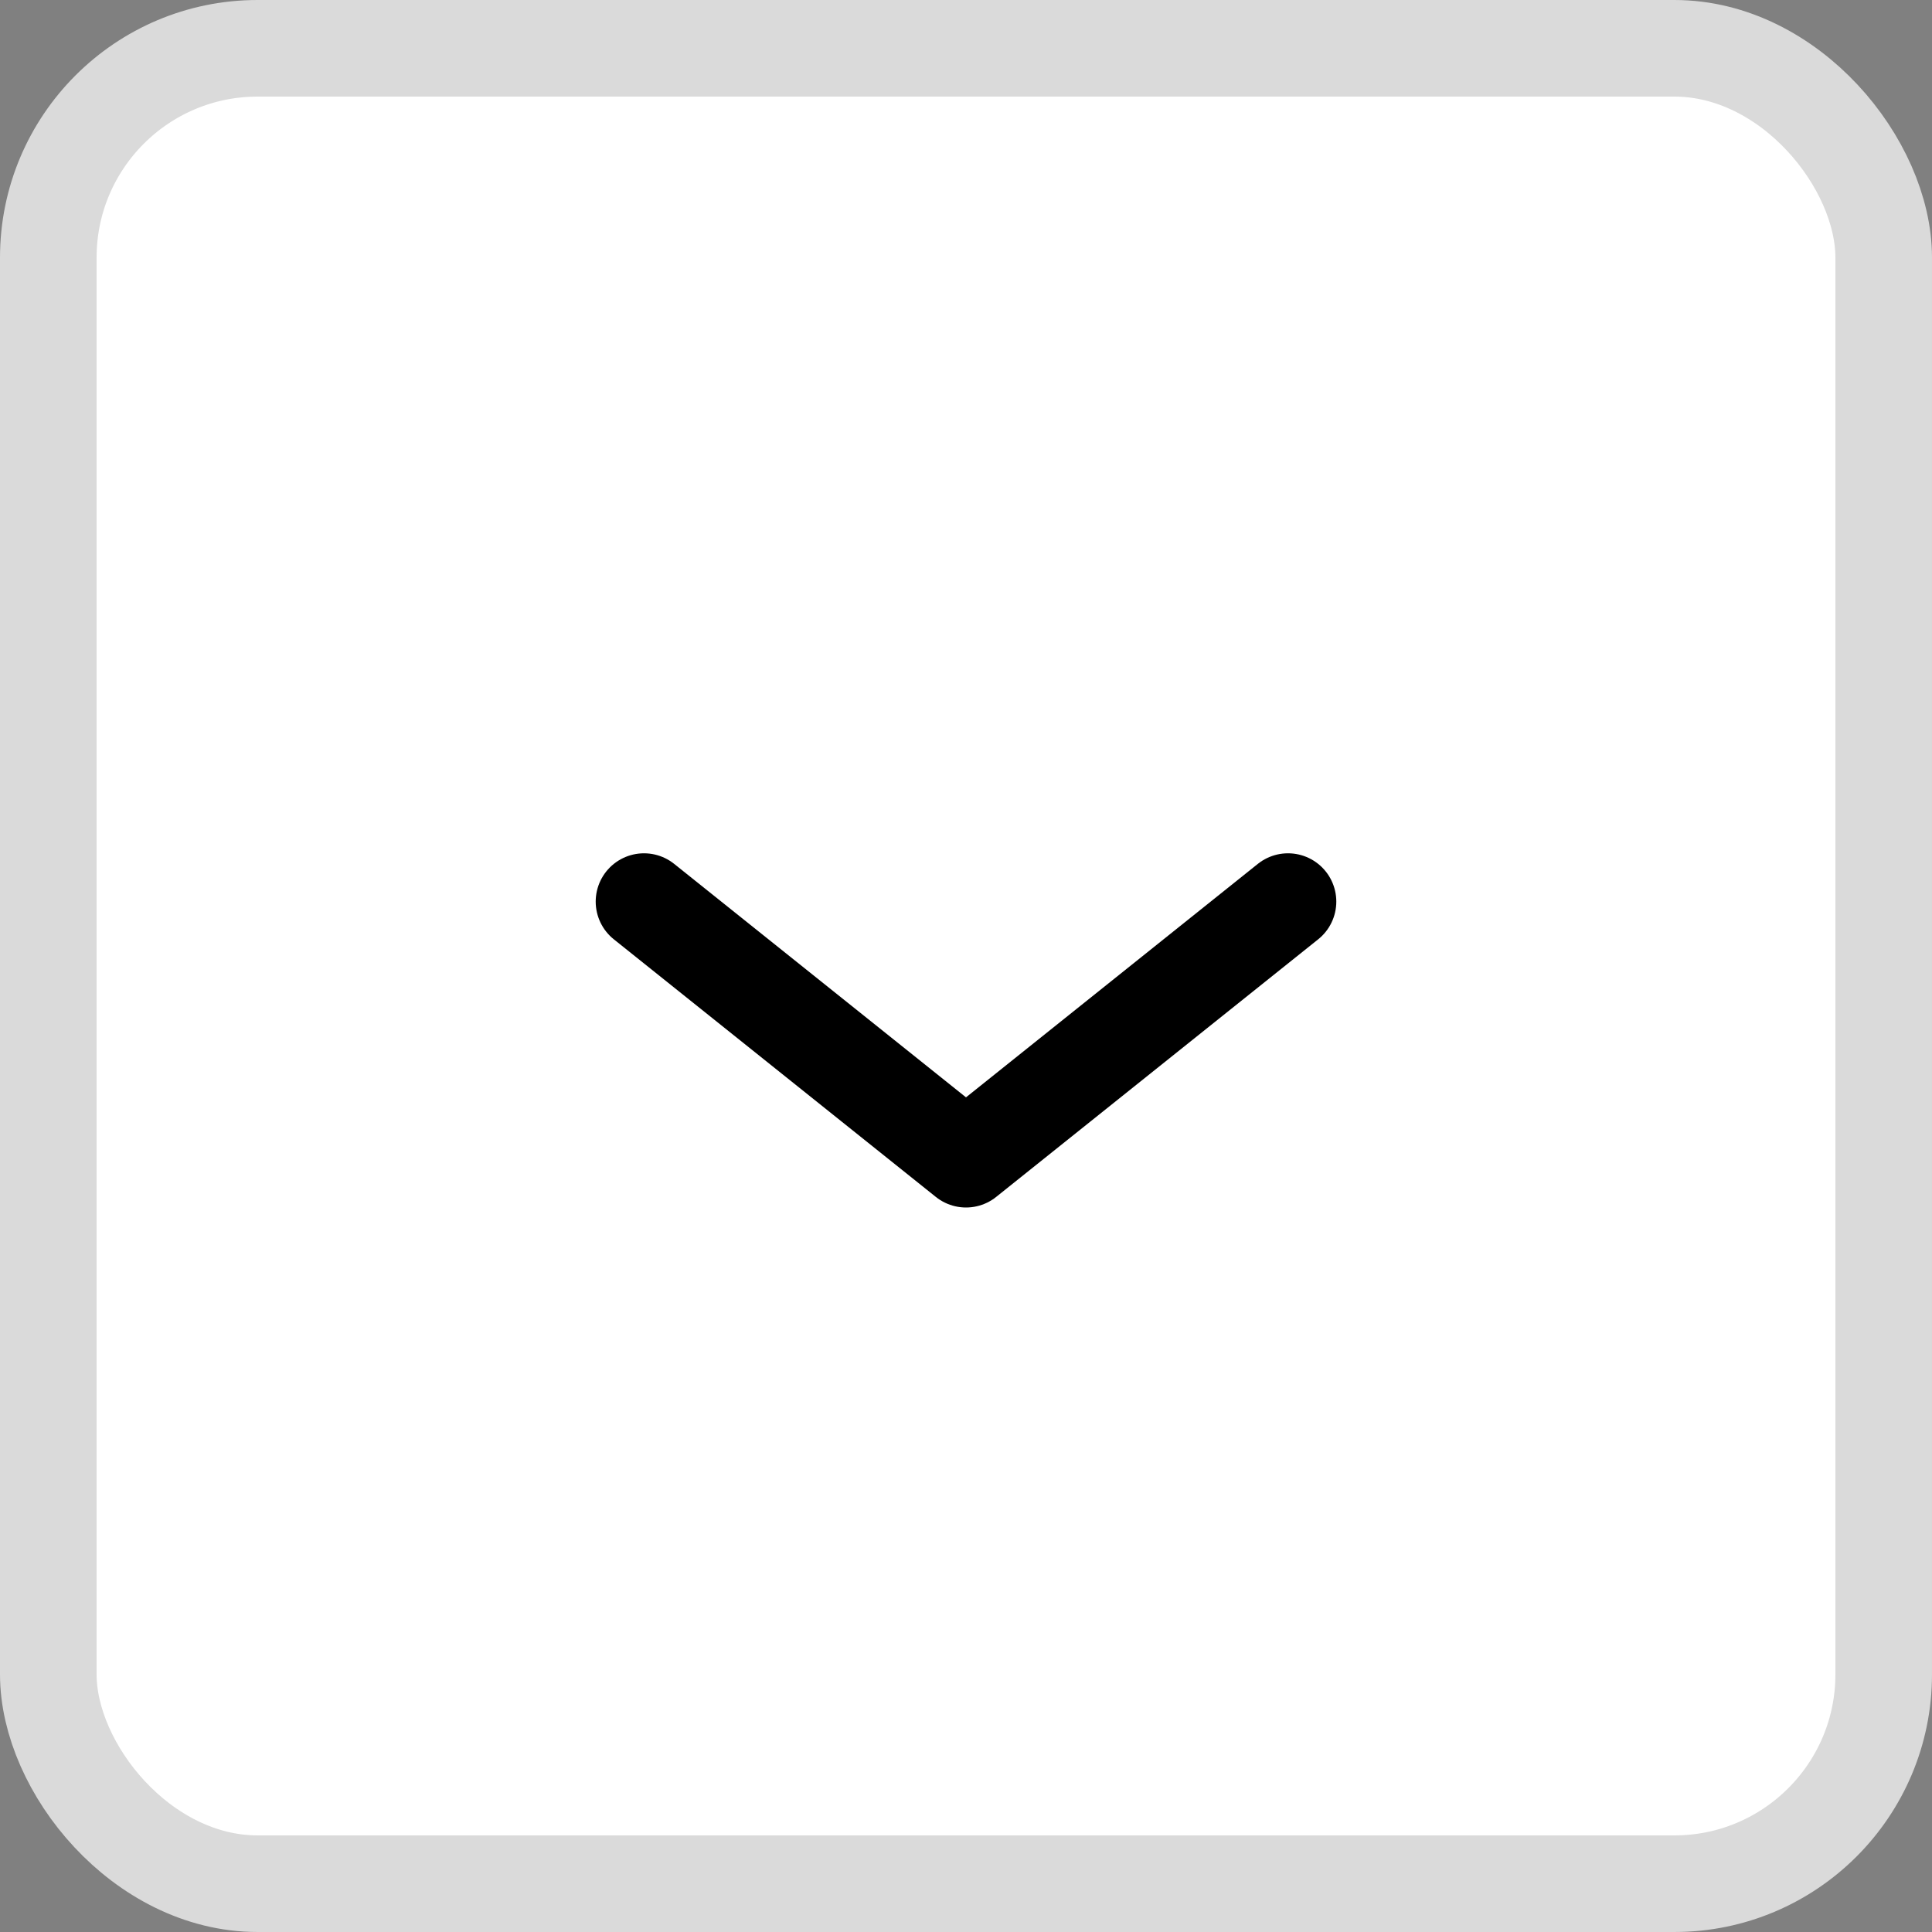 <svg width="30" height="30" viewBox="0 0 30 30" fill="none" xmlns="http://www.w3.org/2000/svg">
<rect x="0" y="0" width="30" height="30" fill="#808080" stroke="none"/>
<rect x="0.75" y="0.75" width="28.5" height="28.5" rx="3.25" fill="white" stroke="#DADADA" stroke-width="1.5"/>
<path d="M10 14L15 18L20 14" stroke="black" stroke-width="1.5" stroke-linecap="round" stroke-linejoin="round"/>
</svg>
